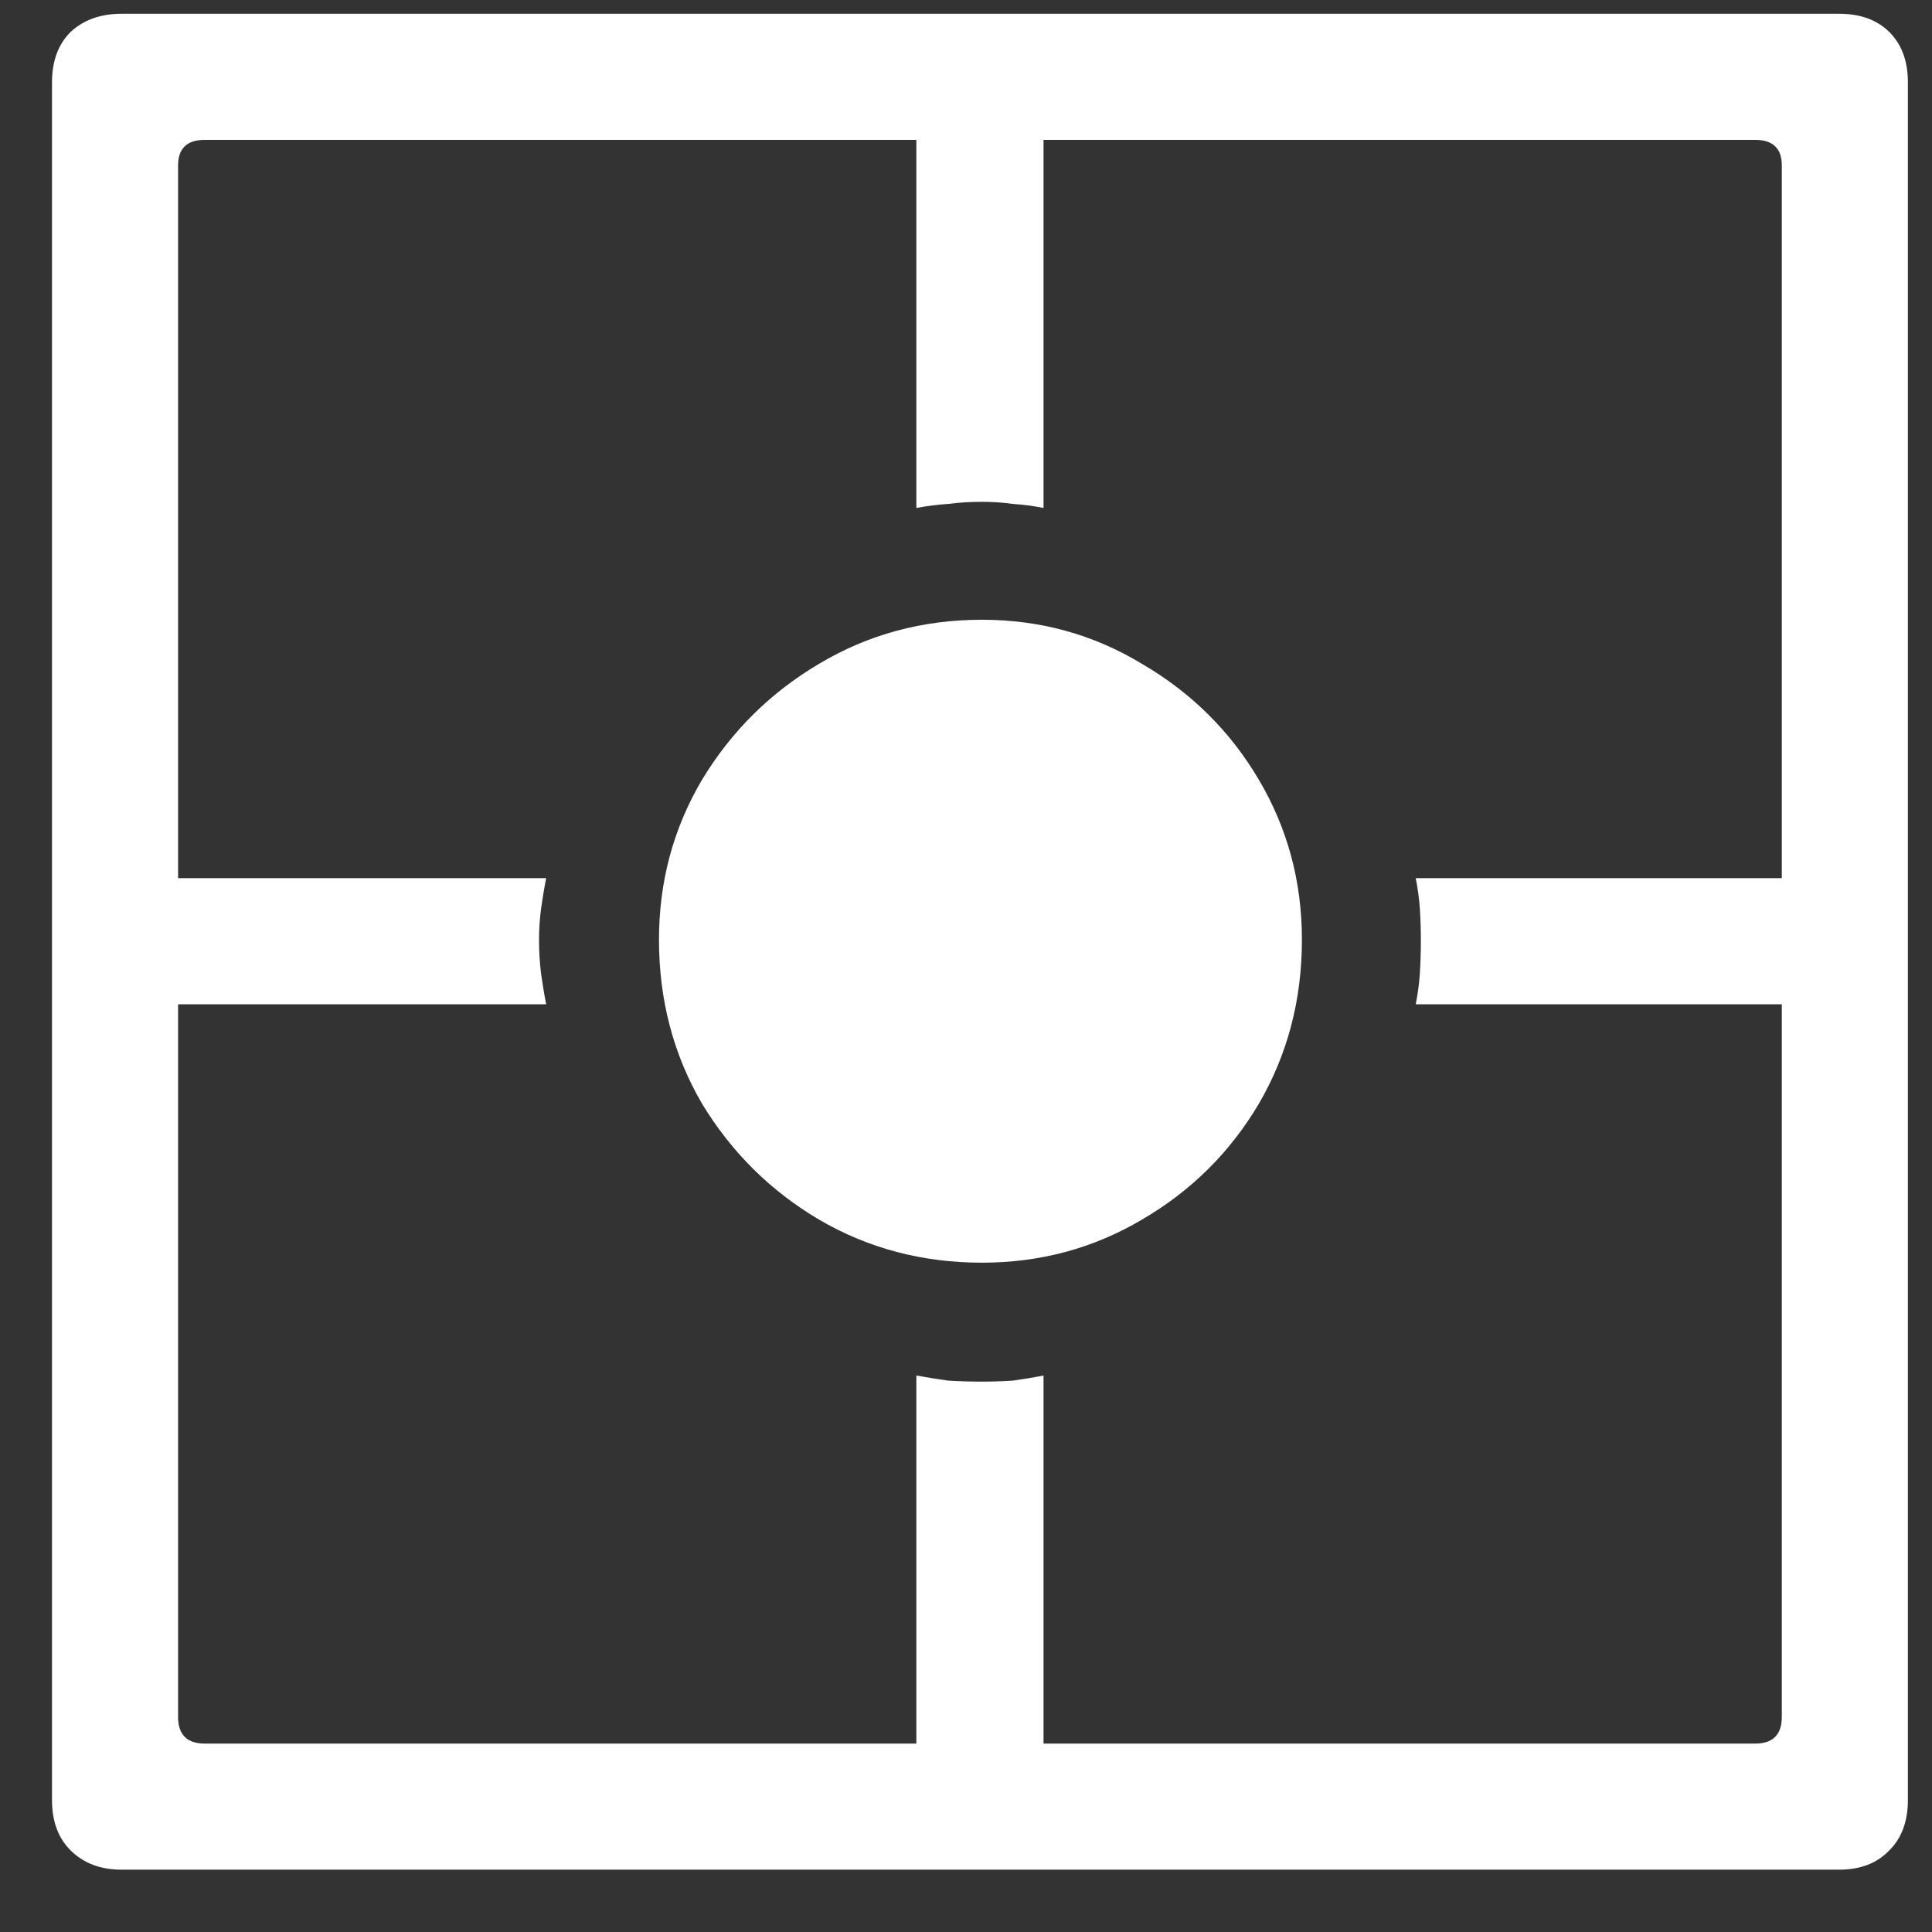 <svg width="23" height="23" viewBox="0 0 23 23" fill="none" xmlns="http://www.w3.org/2000/svg">
<rect x="0" y="0" width="23" height="23" fill="#333333" stroke="none"/>
<path d="M11.69 15.032C10.982 15.032 10.335 14.861 9.75 14.519C9.172 14.177 8.708 13.717 8.358 13.14C8.016 12.554 7.845 11.903 7.845 11.187C7.845 10.495 8.016 9.86 8.358 9.282C8.708 8.704 9.172 8.245 9.75 7.903C10.335 7.553 10.982 7.378 11.69 7.378C12.382 7.378 13.017 7.553 13.595 7.903C14.181 8.245 14.645 8.704 14.986 9.282C15.328 9.86 15.499 10.495 15.499 11.187C15.499 11.903 15.328 12.554 14.986 13.14C14.645 13.717 14.181 14.177 13.595 14.519C13.017 14.861 12.382 15.032 11.69 15.032ZM6.502 10.454C6.478 10.576 6.458 10.698 6.441 10.82C6.425 10.942 6.417 11.065 6.417 11.187C6.417 11.325 6.425 11.459 6.441 11.589C6.458 11.711 6.478 11.834 6.502 11.956H1.4V10.454H6.502ZM12.423 6.047C12.301 6.023 12.179 6.007 12.057 5.999C11.935 5.982 11.812 5.974 11.69 5.974C11.552 5.974 11.418 5.982 11.288 5.999C11.165 6.007 11.039 6.023 10.909 6.047V0.945H12.423V6.047ZM21.932 10.454V11.956H16.854C16.878 11.834 16.895 11.711 16.903 11.589C16.911 11.459 16.915 11.325 16.915 11.187C16.915 11.065 16.911 10.942 16.903 10.82C16.895 10.698 16.878 10.576 16.854 10.454H21.932ZM10.909 16.375C11.039 16.399 11.165 16.419 11.288 16.436C11.418 16.444 11.552 16.448 11.69 16.448C11.812 16.448 11.935 16.444 12.057 16.436C12.179 16.419 12.301 16.399 12.423 16.375V21.477H10.909V16.375ZM0.619 21.428V0.981C0.619 0.729 0.692 0.53 0.838 0.383C0.993 0.237 1.196 0.164 1.449 0.164H21.895C22.148 0.164 22.347 0.237 22.494 0.383C22.64 0.53 22.713 0.729 22.713 0.981V21.428C22.713 21.68 22.64 21.88 22.494 22.026C22.347 22.181 22.148 22.258 21.895 22.258H1.449C1.196 22.258 0.993 22.181 0.838 22.026C0.692 21.88 0.619 21.68 0.619 21.428ZM2.12 20.439C2.12 20.651 2.226 20.757 2.438 20.757H20.895C21.106 20.757 21.212 20.651 21.212 20.439V1.97C21.212 1.767 21.106 1.665 20.895 1.665H2.438C2.226 1.665 2.12 1.767 2.12 1.97V20.439Z" fill="white"/>
</svg>
